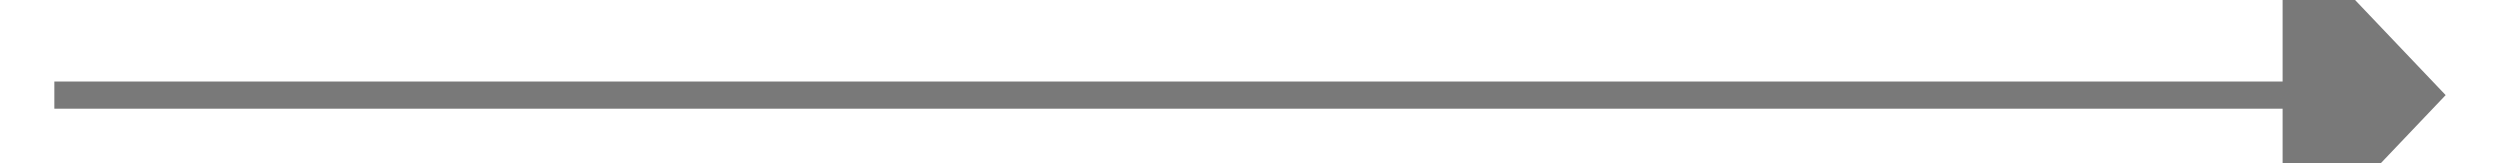 ﻿<?xml version="1.0" encoding="utf-8"?>
<svg version="1.1" xmlns:xlink="http://www.w3.org/1999/xlink" width="92px" height="6px" preserveAspectRatio="xMinYMid meet" viewBox="1828 737  92 4" xmlns="http://www.w3.org/2000/svg">
  <path d="M 1912 745.8  L 1918 739.5  L 1912 733.2  L 1912 745.8  Z " fill-rule="nonzero" fill="#797979" stroke="none" />
  <path d="M 1830 739.5  L 1913 739.5  " stroke-width="1" stroke="#797979" fill="none" />
</svg>